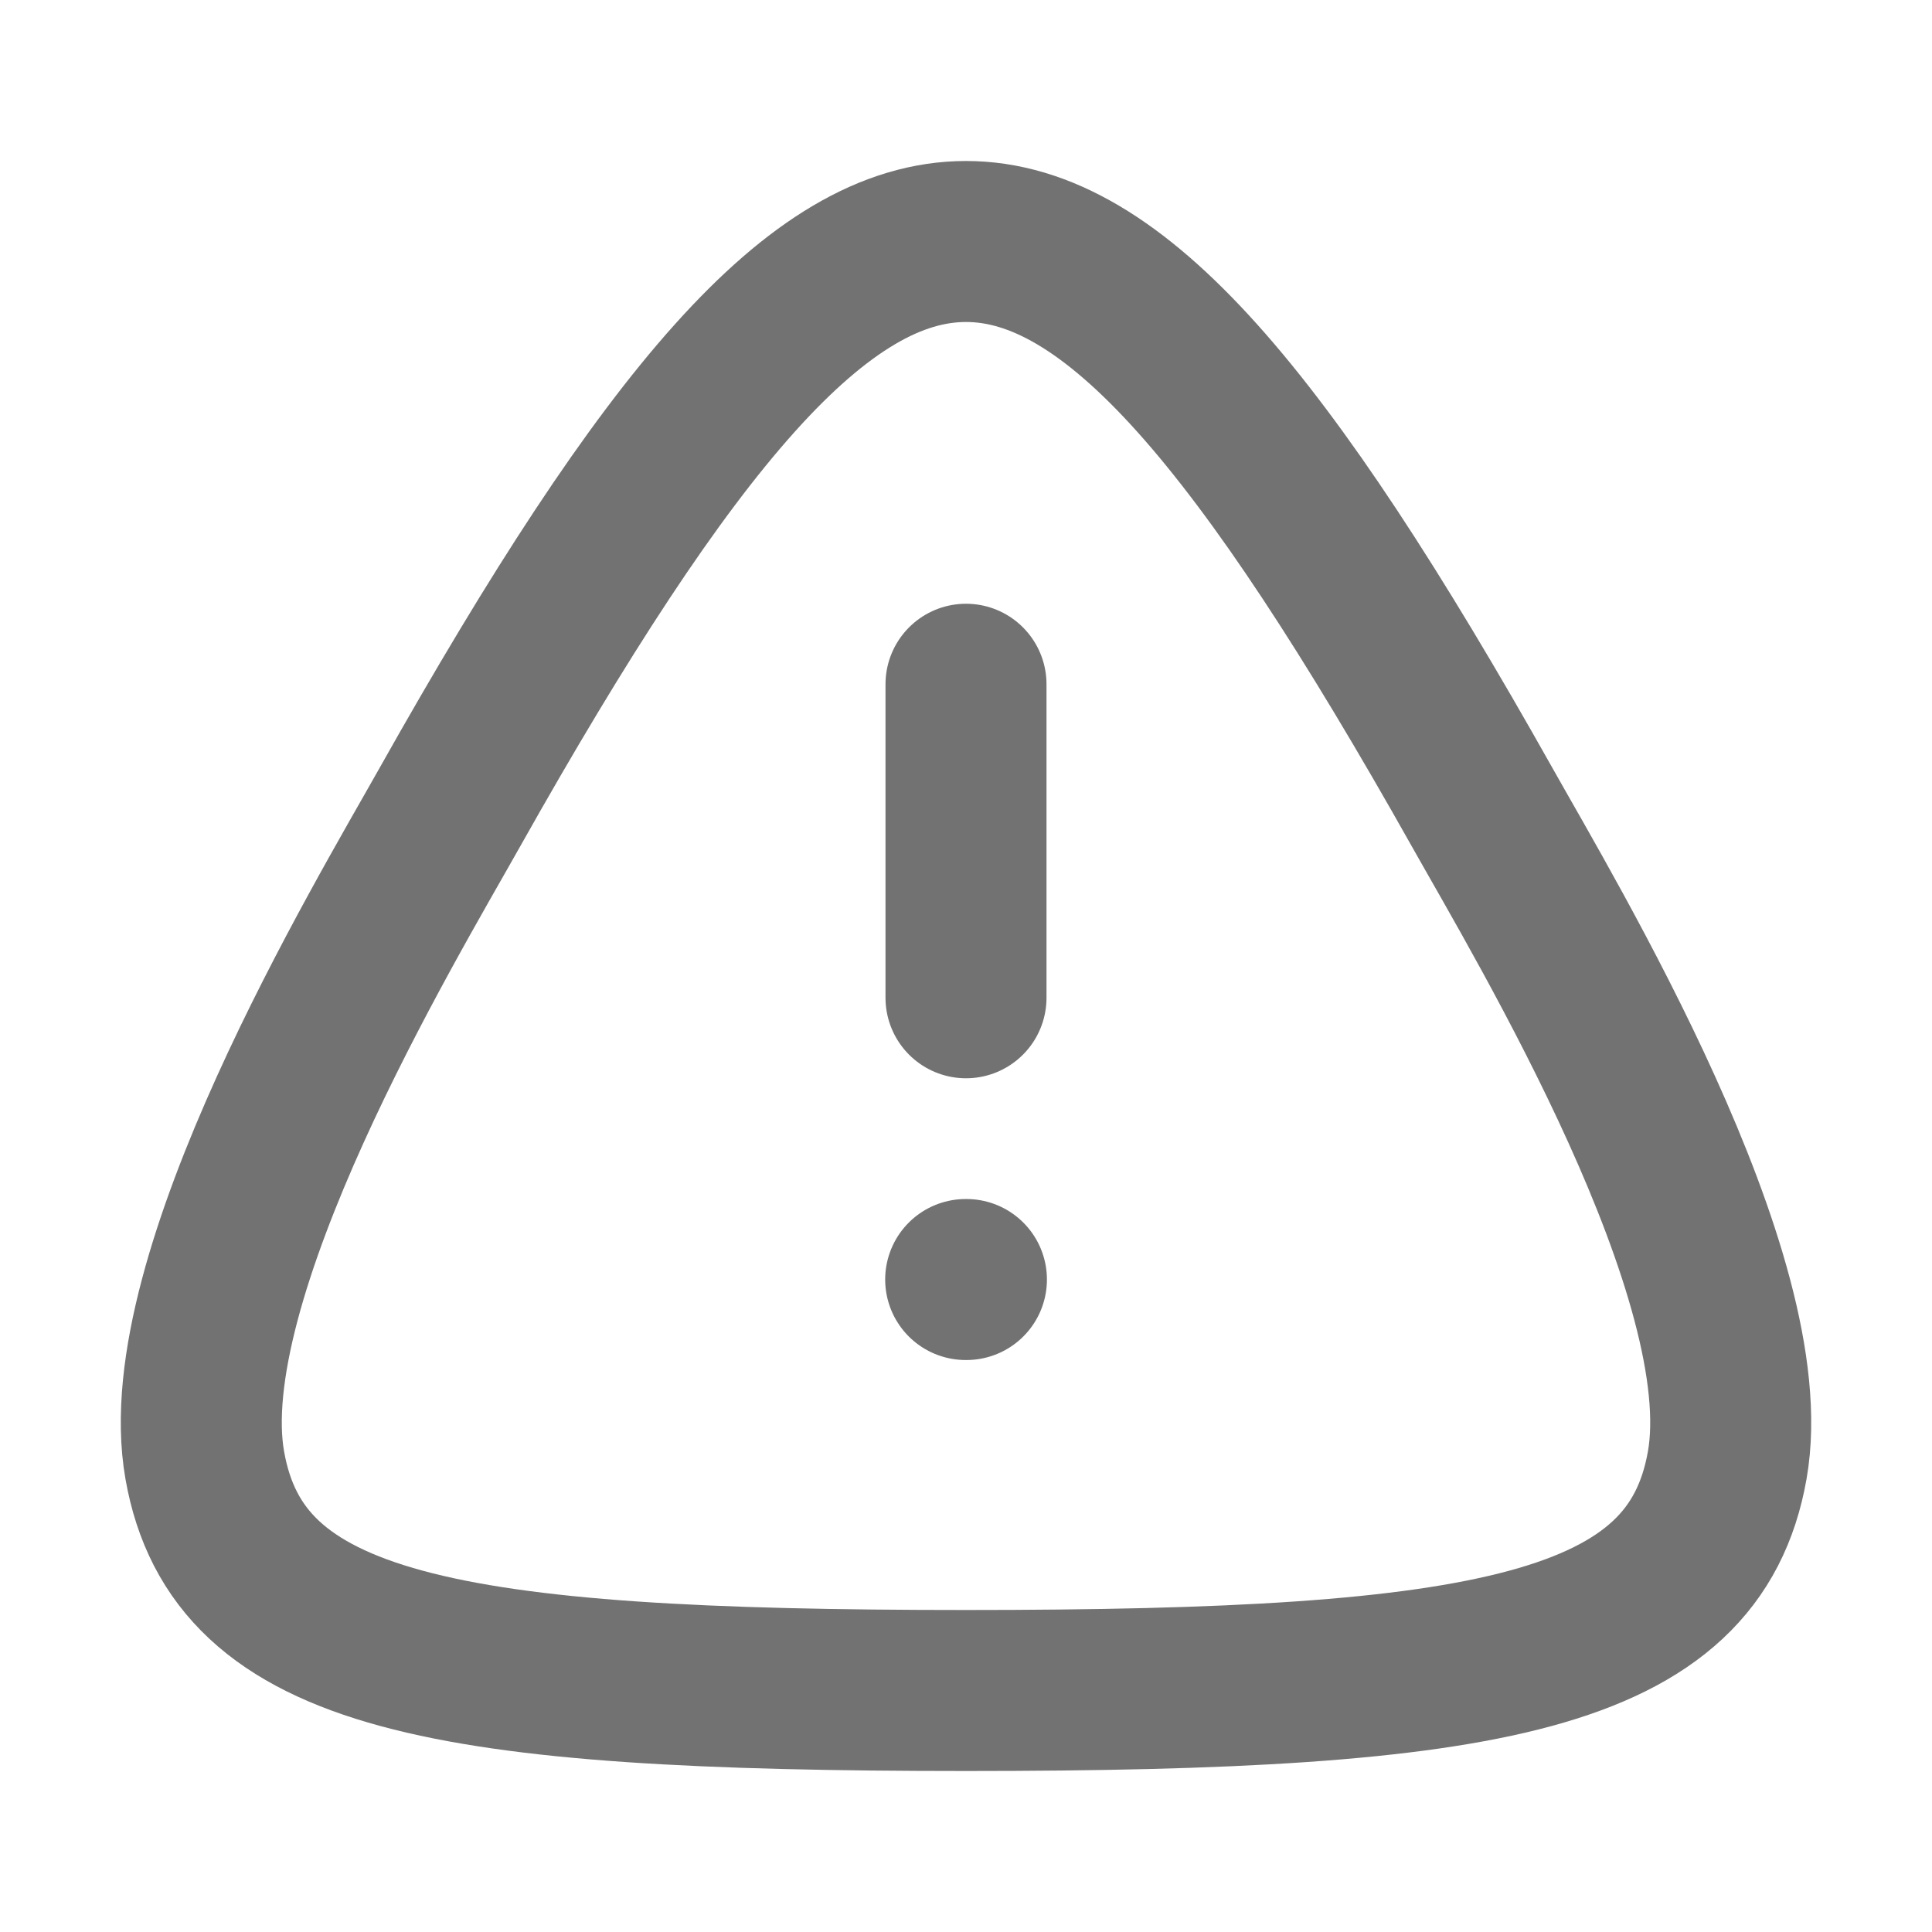 <svg width="18" height="18" viewBox="0 0 18 18" fill="none" xmlns="http://www.w3.org/2000/svg">
<path fill-rule="evenodd" clip-rule="evenodd" d="M9 15.75C4.129 15.75 2.217 15.404 1.908 13.652C1.598 11.901 3.58 8.608 4.191 7.521C6.234 3.888 7.623 2.25 9 2.25C10.377 2.25 11.766 3.888 13.809 7.521C14.42 8.608 16.402 11.901 16.092 13.652C15.783 15.404 13.871 15.75 9 15.75Z" stroke="#727272" stroke-width="1.5" stroke-linecap="round" stroke-linejoin="round"/>
<path d="M9 6.375V9.296" stroke="#727272" stroke-width="1.5" stroke-linecap="round" stroke-linejoin="round"/>
<path d="M8.997 11.921H9.004" stroke="#727272" stroke-width="1.5" stroke-linecap="round" stroke-linejoin="round"/>
</svg>
